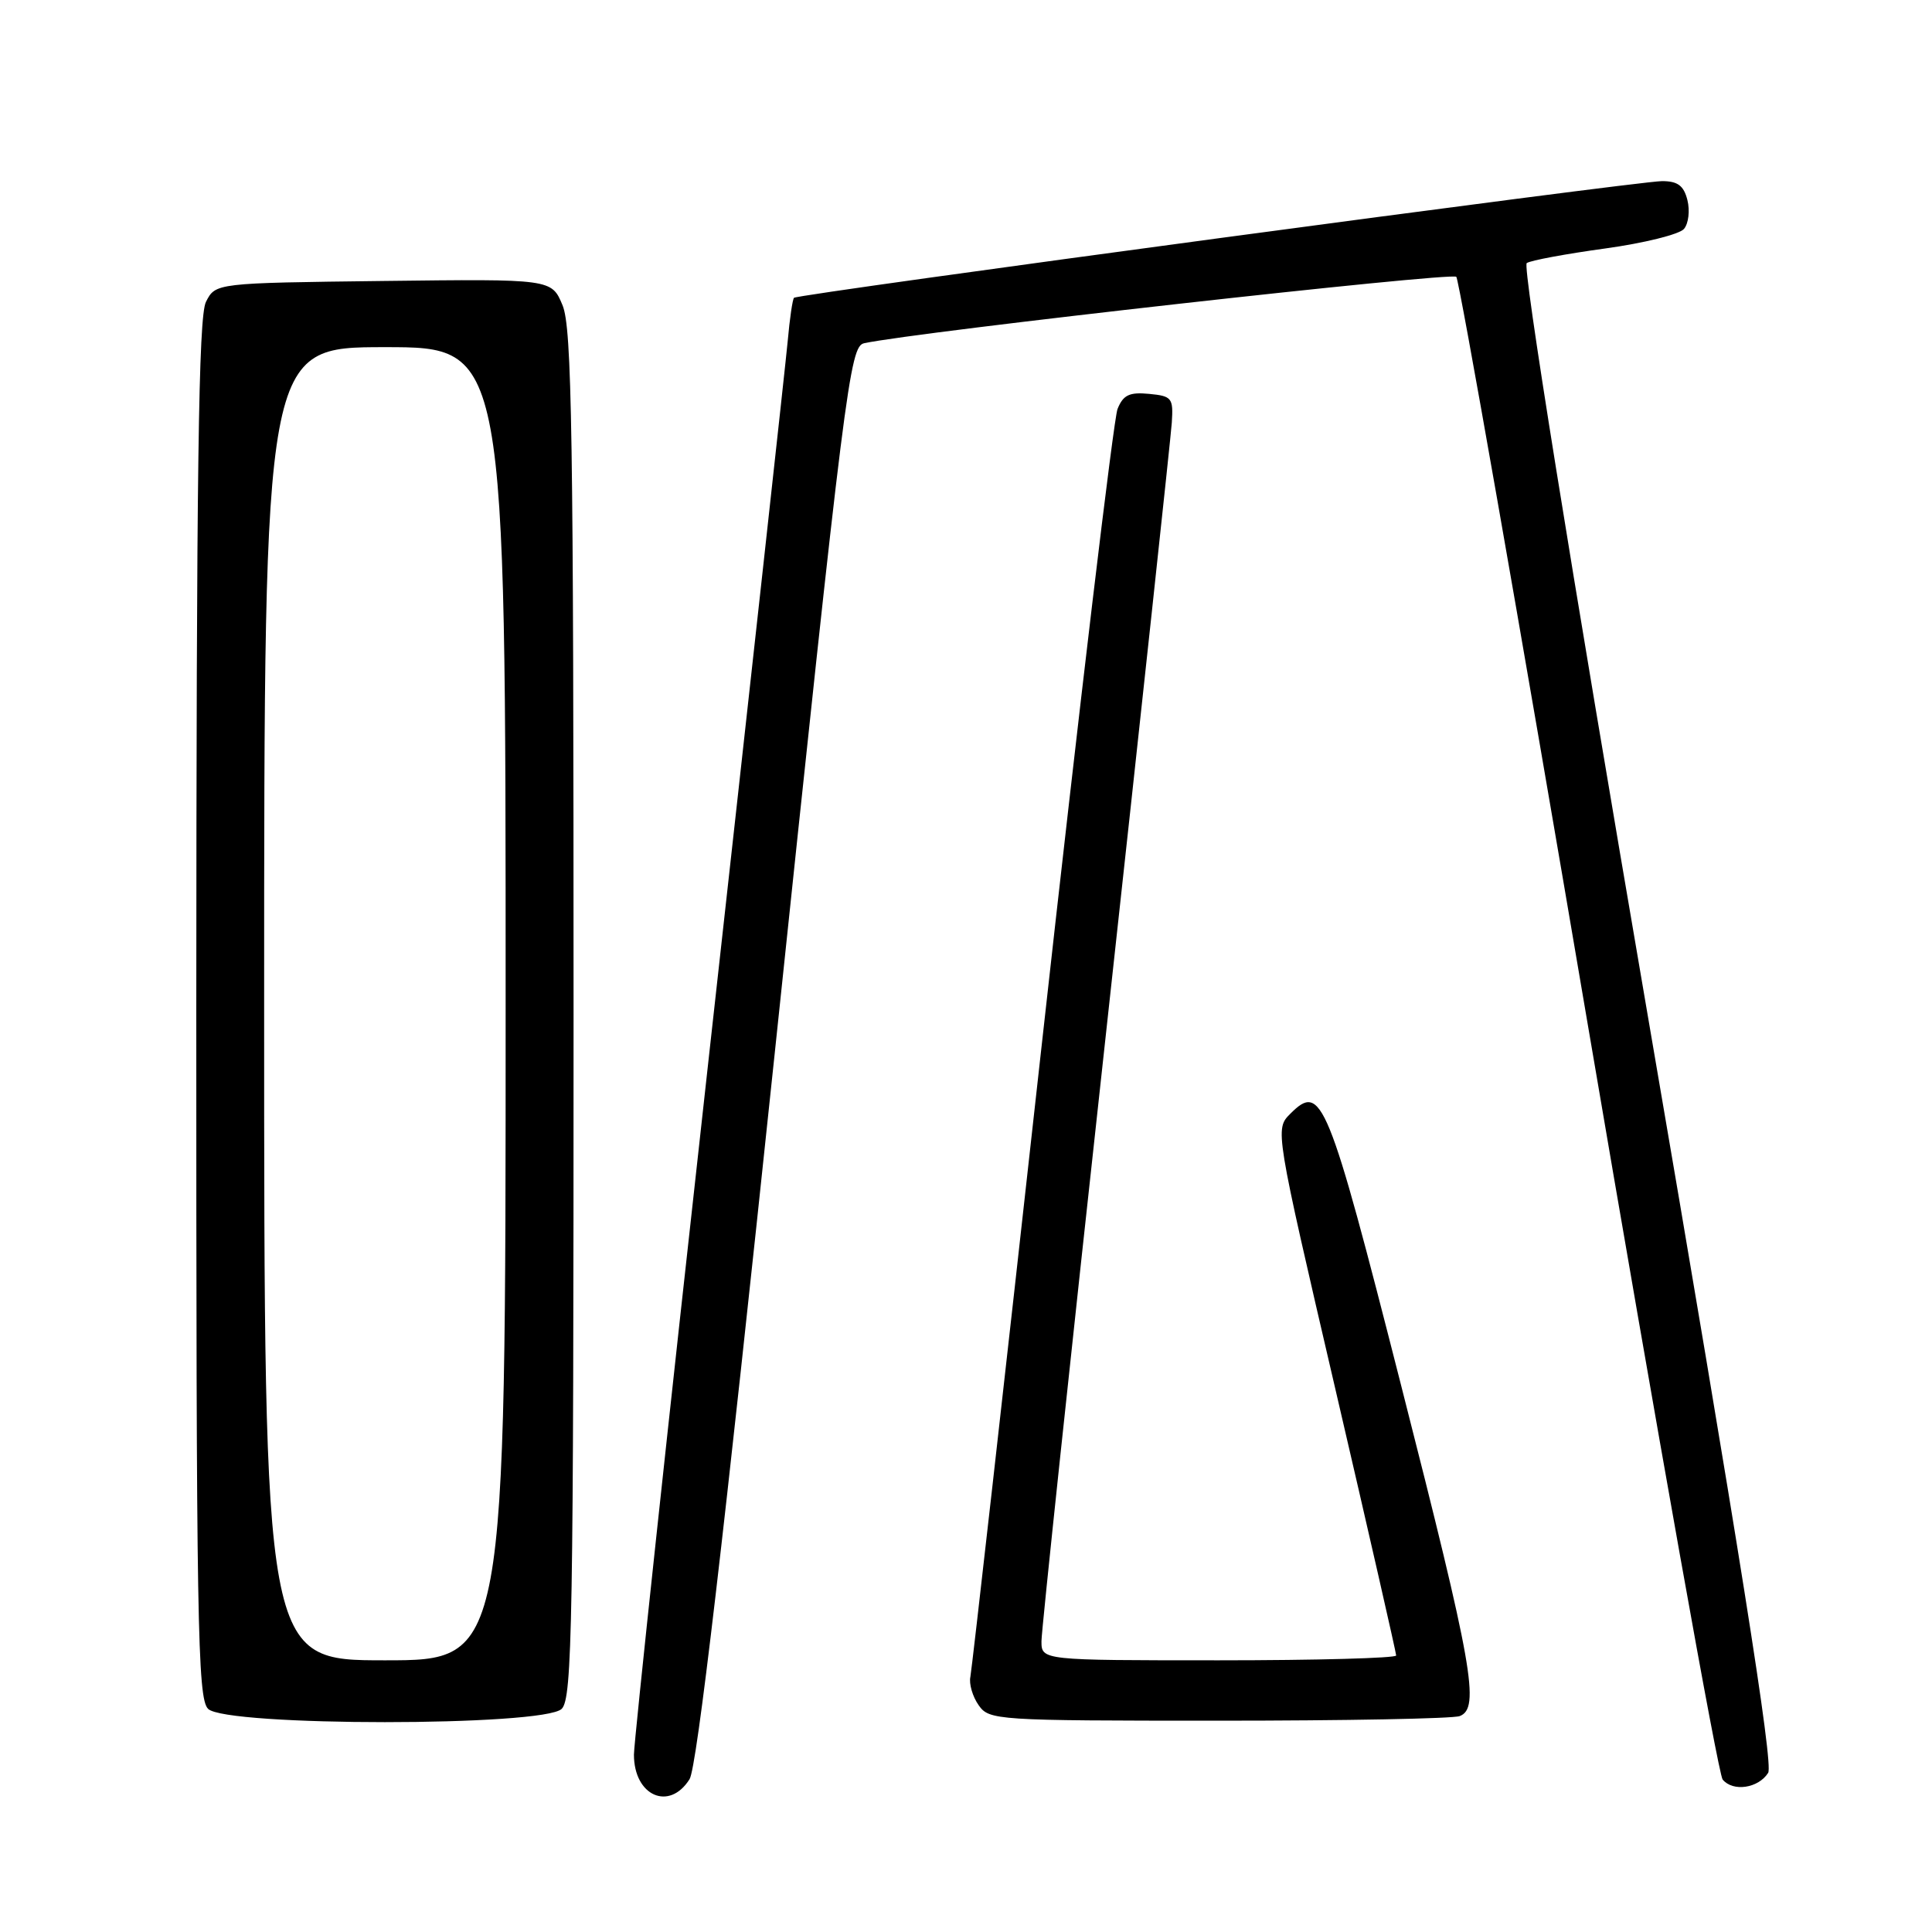 <?xml version="1.0" encoding="UTF-8" standalone="no"?>
<!DOCTYPE svg PUBLIC "-//W3C//DTD SVG 1.1//EN" "http://www.w3.org/Graphics/SVG/1.1/DTD/svg11.dtd" >
<svg xmlns="http://www.w3.org/2000/svg" xmlns:xlink="http://www.w3.org/1999/xlink" version="1.1" viewBox="0 0 256 256">
 <g >
 <path fill="currentColor"
d=" M 91.37 235.75 C 92.34 234.21 95.88 203.97 102.64 139.71 C 111.98 50.84 112.60 45.89 114.50 45.48 C 121.45 43.97 192.40 36.02 192.97 36.68 C 193.36 37.13 201.22 81.82 210.43 136.00 C 219.65 190.18 227.67 235.08 228.26 235.80 C 229.63 237.46 233.00 236.96 234.29 234.91 C 235.01 233.77 230.47 205.23 218.31 134.41 C 207.93 73.94 201.71 35.25 202.30 34.86 C 202.83 34.50 207.50 33.64 212.66 32.93 C 217.83 32.22 222.54 31.05 223.14 30.33 C 223.74 29.61 223.94 27.90 223.59 26.51 C 223.11 24.60 222.31 24.00 220.23 24.00 C 216.99 24.00 105.71 38.95 105.21 39.46 C 105.02 39.65 104.64 42.21 104.38 45.15 C 104.11 48.09 99.41 90.75 93.94 139.95 C 88.47 189.14 84.00 230.79 84.00 232.50 C 84.00 237.97 88.68 240.03 91.37 235.75 Z  M 74.43 226.43 C 75.83 225.02 76.00 215.30 76.00 134.40 C 76.00 57.44 75.78 43.42 74.54 40.45 C 73.09 36.96 73.09 36.96 50.82 37.23 C 28.56 37.50 28.56 37.50 27.29 40.00 C 26.30 41.96 26.03 62.20 26.01 133.68 C 26.00 215.25 26.17 225.02 27.57 226.43 C 29.92 228.78 72.08 228.78 74.43 226.43 Z  M 193.42 227.39 C 196.14 226.35 195.17 220.87 185.66 183.59 C 175.92 145.38 175.12 143.43 170.98 147.57 C 168.93 149.62 168.93 149.62 176.97 184.18 C 181.39 203.18 185.00 219.02 185.00 219.36 C 185.00 219.71 174.43 220.00 161.50 220.00 C 138.00 220.00 138.00 220.00 138.00 217.46 C 138.00 216.07 141.83 179.96 146.52 137.21 C 151.20 94.47 155.14 57.92 155.27 56.00 C 155.48 52.73 155.29 52.48 152.26 52.19 C 149.65 51.94 148.83 52.33 148.08 54.19 C 147.56 55.46 143.04 93.40 138.03 138.50 C 133.03 183.60 128.77 221.26 128.58 222.19 C 128.38 223.11 128.87 224.80 129.67 225.94 C 131.07 227.94 131.93 228.00 161.47 228.00 C 178.17 228.00 192.55 227.73 193.42 227.39 Z  M 35.00 133.00 C 35.00 46.00 35.00 46.00 51.00 46.00 C 67.00 46.00 67.00 46.00 67.00 133.00 C 67.00 220.00 67.00 220.00 51.00 220.00 C 35.00 220.00 35.00 220.00 35.00 133.00 Z "/>
</g>
</svg>